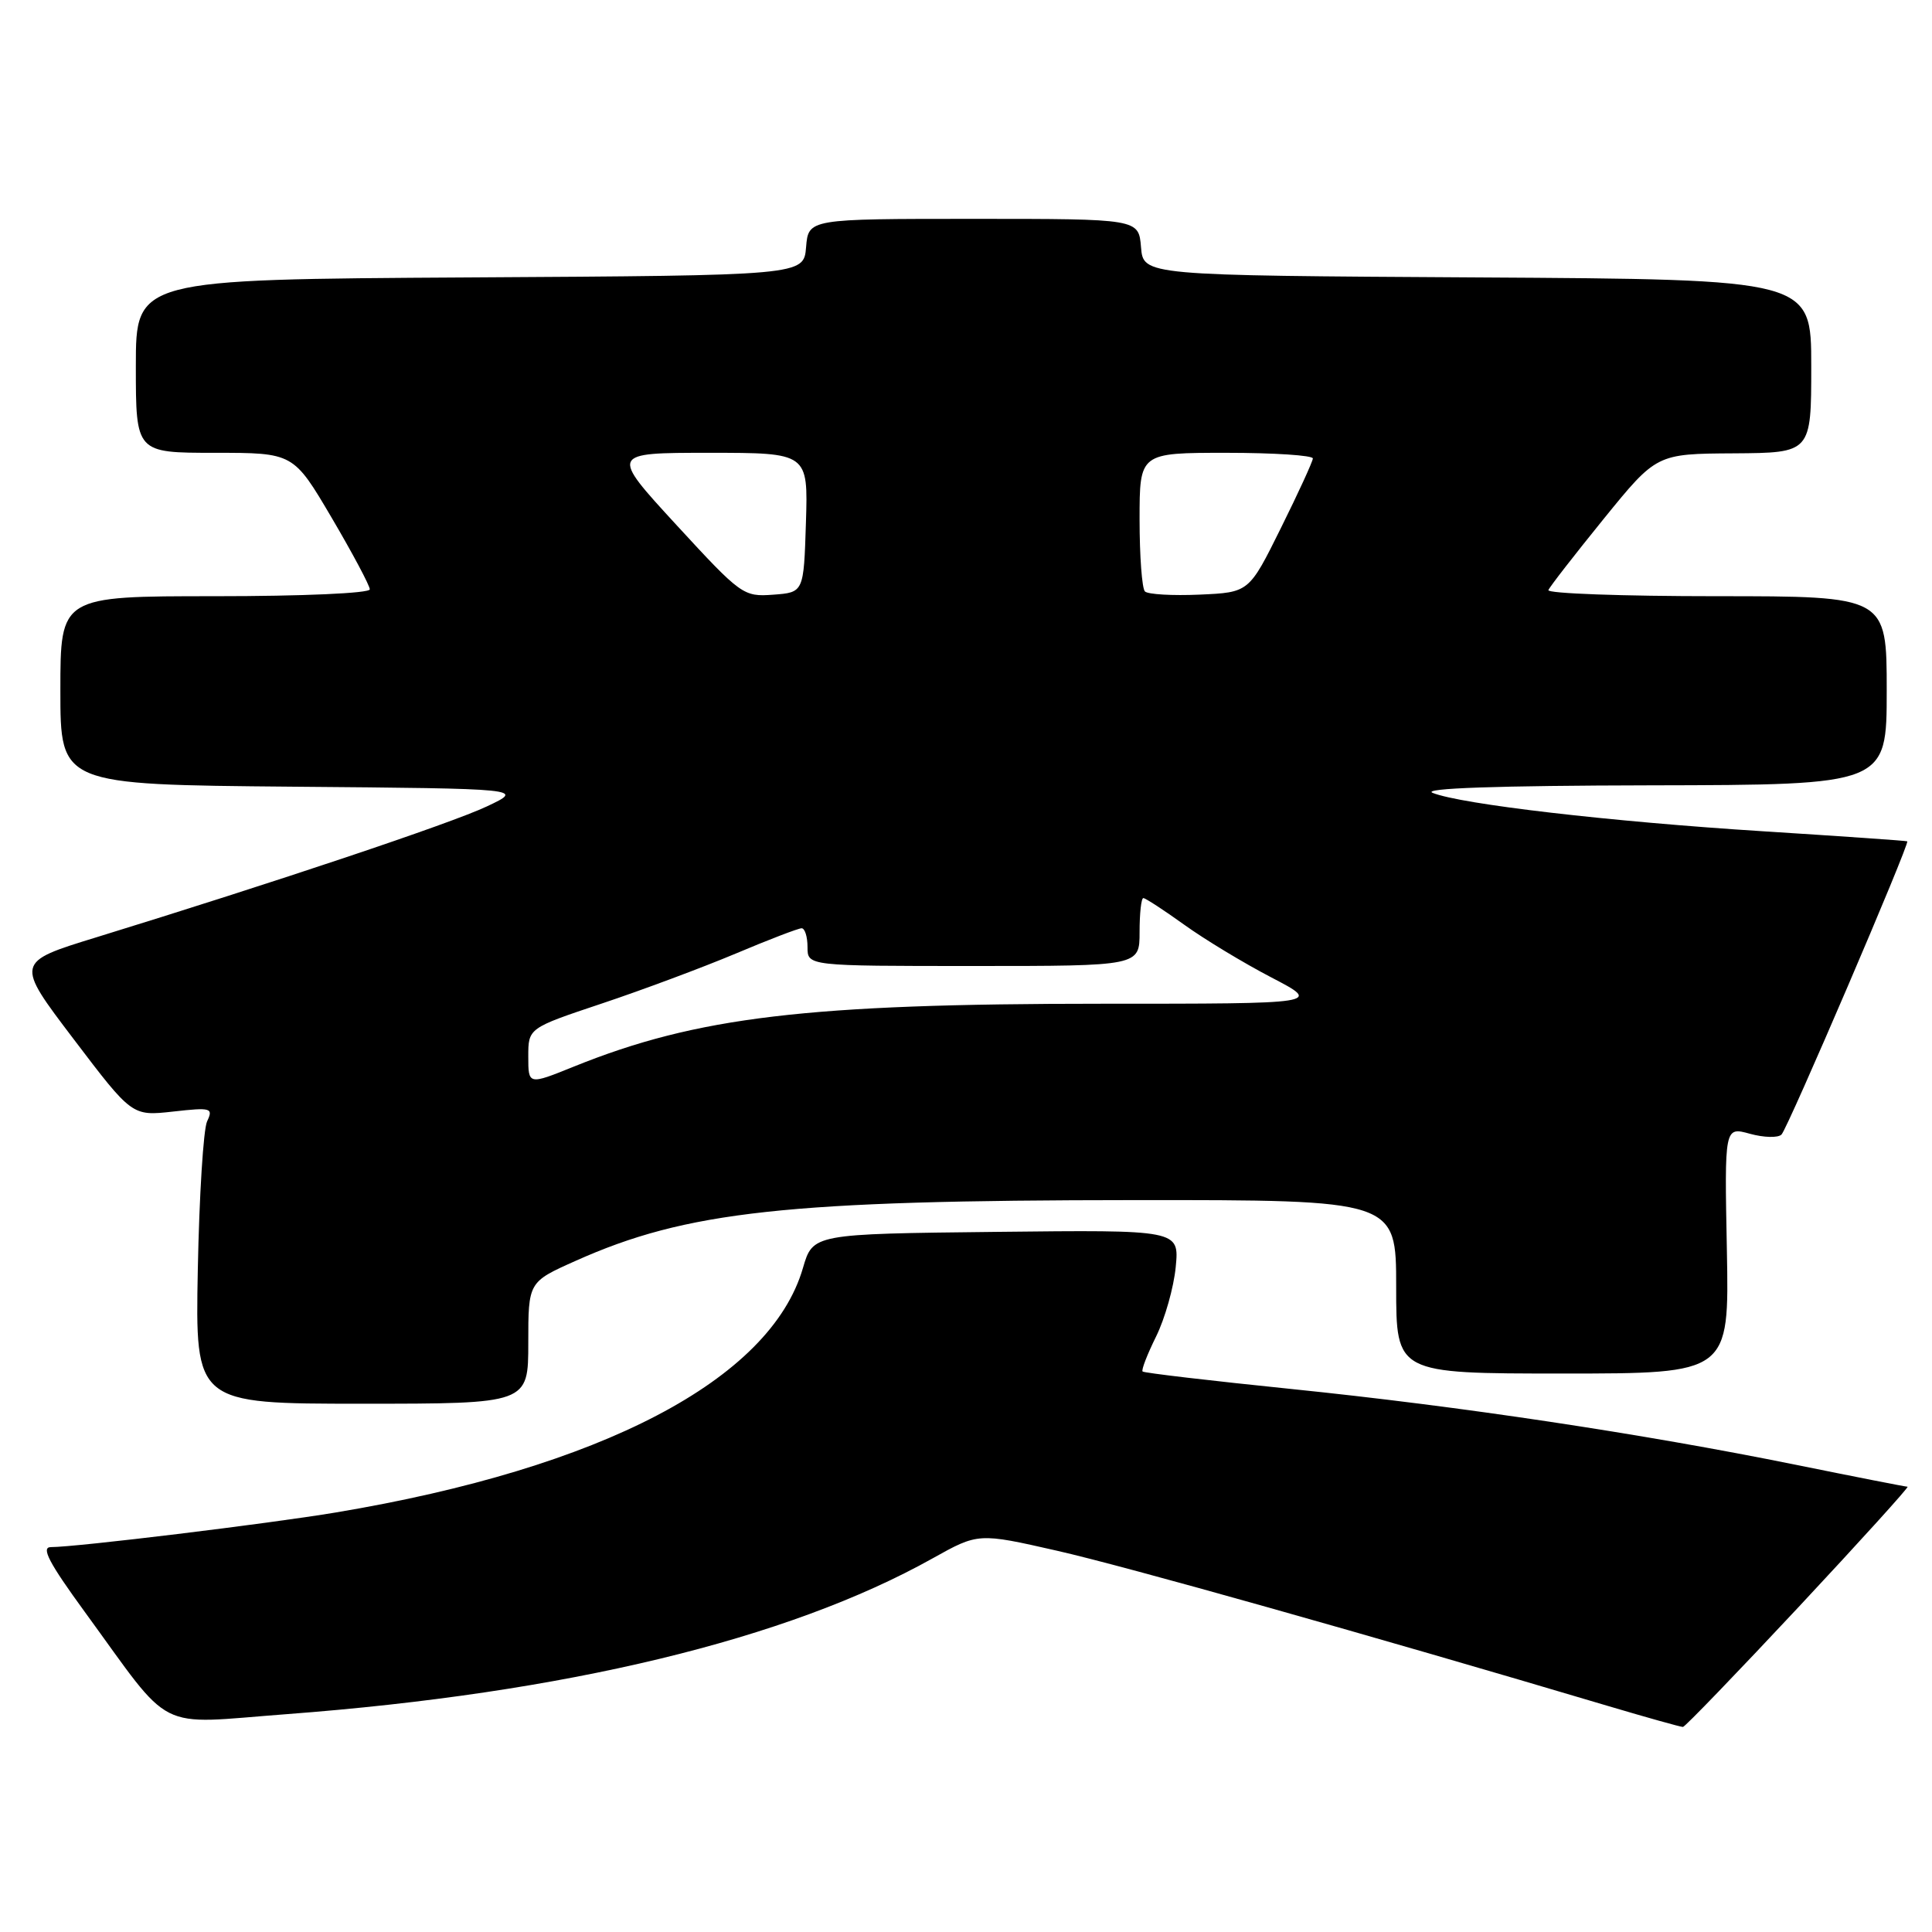 <?xml version="1.0" encoding="UTF-8" standalone="no"?>
<!DOCTYPE svg PUBLIC "-//W3C//DTD SVG 1.1//EN" "http://www.w3.org/Graphics/SVG/1.1/DTD/svg11.dtd" >
<svg xmlns="http://www.w3.org/2000/svg" xmlns:xlink="http://www.w3.org/1999/xlink" version="1.1" viewBox="0 0 256 256">
 <g >
 <path fill="currentColor"
d=" M 238.36 212.90 C 246.53 204.15 253.01 197.00 252.76 197.00 C 252.51 197.00 245.83 195.69 237.90 194.08 C 217.43 189.94 193.58 186.35 171.12 184.05 C 160.46 182.96 151.58 181.92 151.40 181.73 C 151.21 181.54 152.02 179.46 153.19 177.09 C 154.36 174.72 155.53 170.58 155.79 167.88 C 156.26 162.96 156.26 162.96 131.98 163.23 C 107.71 163.50 107.71 163.50 106.39 168.03 C 102.08 182.82 79.72 194.52 44.50 200.41 C 35.57 201.90 10.12 205.00 6.74 205.00 C 5.40 205.00 6.49 207.08 11.23 213.58 C 23.11 229.87 20.32 228.46 38.04 227.13 C 74.86 224.35 104.34 217.25 123.56 206.50 C 129.63 203.11 129.63 203.11 140.06 205.48 C 149.10 207.53 181.64 216.70 213.00 226.03 C 218.22 227.58 222.72 228.84 223.00 228.83 C 223.28 228.81 230.19 221.64 238.36 212.90 Z  M 70.00 177.94 C 70.00 169.87 70.00 169.87 76.25 167.08 C 90.95 160.49 104.29 159.04 150.25 159.02 C 185.00 159.00 185.00 159.00 185.00 170.50 C 185.00 182.00 185.00 182.00 207.07 182.00 C 229.13 182.00 229.13 182.00 228.82 165.65 C 228.50 149.30 228.50 149.30 231.87 150.23 C 233.72 150.74 235.61 150.79 236.06 150.33 C 236.91 149.46 253.10 111.70 252.72 111.48 C 252.60 111.40 244.01 110.81 233.64 110.15 C 213.38 108.87 193.59 106.57 189.83 105.06 C 188.31 104.45 198.37 104.10 218.75 104.06 C 250.00 104.00 250.00 104.00 250.00 91.50 C 250.00 79.00 250.00 79.00 227.42 79.00 C 215.00 79.00 204.98 78.64 205.17 78.19 C 205.35 77.74 208.65 73.50 212.50 68.75 C 219.50 60.13 219.50 60.13 229.75 60.07 C 240.00 60.00 240.00 60.00 240.00 48.51 C 240.00 37.02 240.00 37.02 195.75 36.76 C 151.50 36.50 151.50 36.50 151.19 32.75 C 150.88 29.00 150.88 29.00 129.00 29.00 C 107.12 29.00 107.12 29.00 106.81 32.75 C 106.50 36.50 106.50 36.50 62.25 36.76 C 18.00 37.02 18.00 37.02 18.00 48.51 C 18.00 60.00 18.00 60.00 28.44 60.00 C 38.88 60.00 38.88 60.00 43.94 68.59 C 46.72 73.32 49.00 77.60 49.00 78.09 C 49.00 78.61 40.08 79.00 28.50 79.00 C 8.00 79.00 8.00 79.00 8.00 91.49 C 8.00 103.97 8.00 103.97 38.75 104.24 C 69.50 104.50 69.50 104.50 64.50 106.86 C 59.77 109.10 36.37 116.93 12.76 124.20 C 2.02 127.50 2.02 127.50 9.76 137.69 C 17.50 147.89 17.50 147.89 22.92 147.29 C 27.99 146.72 28.28 146.81 27.44 148.59 C 26.95 149.64 26.40 158.49 26.21 168.25 C 25.87 186.00 25.87 186.00 47.94 186.00 C 70.00 186.00 70.00 186.00 70.00 177.94 Z  M 70.00 140.00 C 70.00 136.23 70.00 136.23 79.75 132.97 C 85.11 131.18 93.09 128.20 97.47 126.36 C 101.85 124.51 105.79 123.00 106.22 123.00 C 106.65 123.00 107.00 124.12 107.00 125.50 C 107.00 128.00 107.00 128.00 129.00 128.00 C 151.00 128.00 151.00 128.00 151.00 123.50 C 151.00 121.03 151.22 119.00 151.50 119.00 C 151.77 119.00 154.20 120.58 156.90 122.52 C 159.59 124.46 164.80 127.61 168.47 129.52 C 175.15 133.00 175.15 133.00 146.03 133.00 C 106.97 133.00 92.36 134.74 76.06 141.32 C 70.00 143.77 70.00 143.77 70.00 140.00 Z  M 89.62 69.55 C 80.84 60.00 80.84 60.00 93.96 60.00 C 107.08 60.00 107.08 60.00 106.79 69.25 C 106.50 78.50 106.50 78.50 102.45 78.80 C 98.50 79.09 98.20 78.87 89.62 69.55 Z  M 151.71 78.37 C 151.32 77.99 151.00 73.69 151.00 68.83 C 151.00 60.00 151.00 60.00 162.50 60.00 C 168.82 60.00 173.98 60.34 173.96 60.75 C 173.94 61.16 172.03 65.33 169.71 70.00 C 165.50 78.50 165.50 78.50 158.96 78.79 C 155.36 78.95 152.10 78.76 151.71 78.37 Z "/>
</g>
</svg>